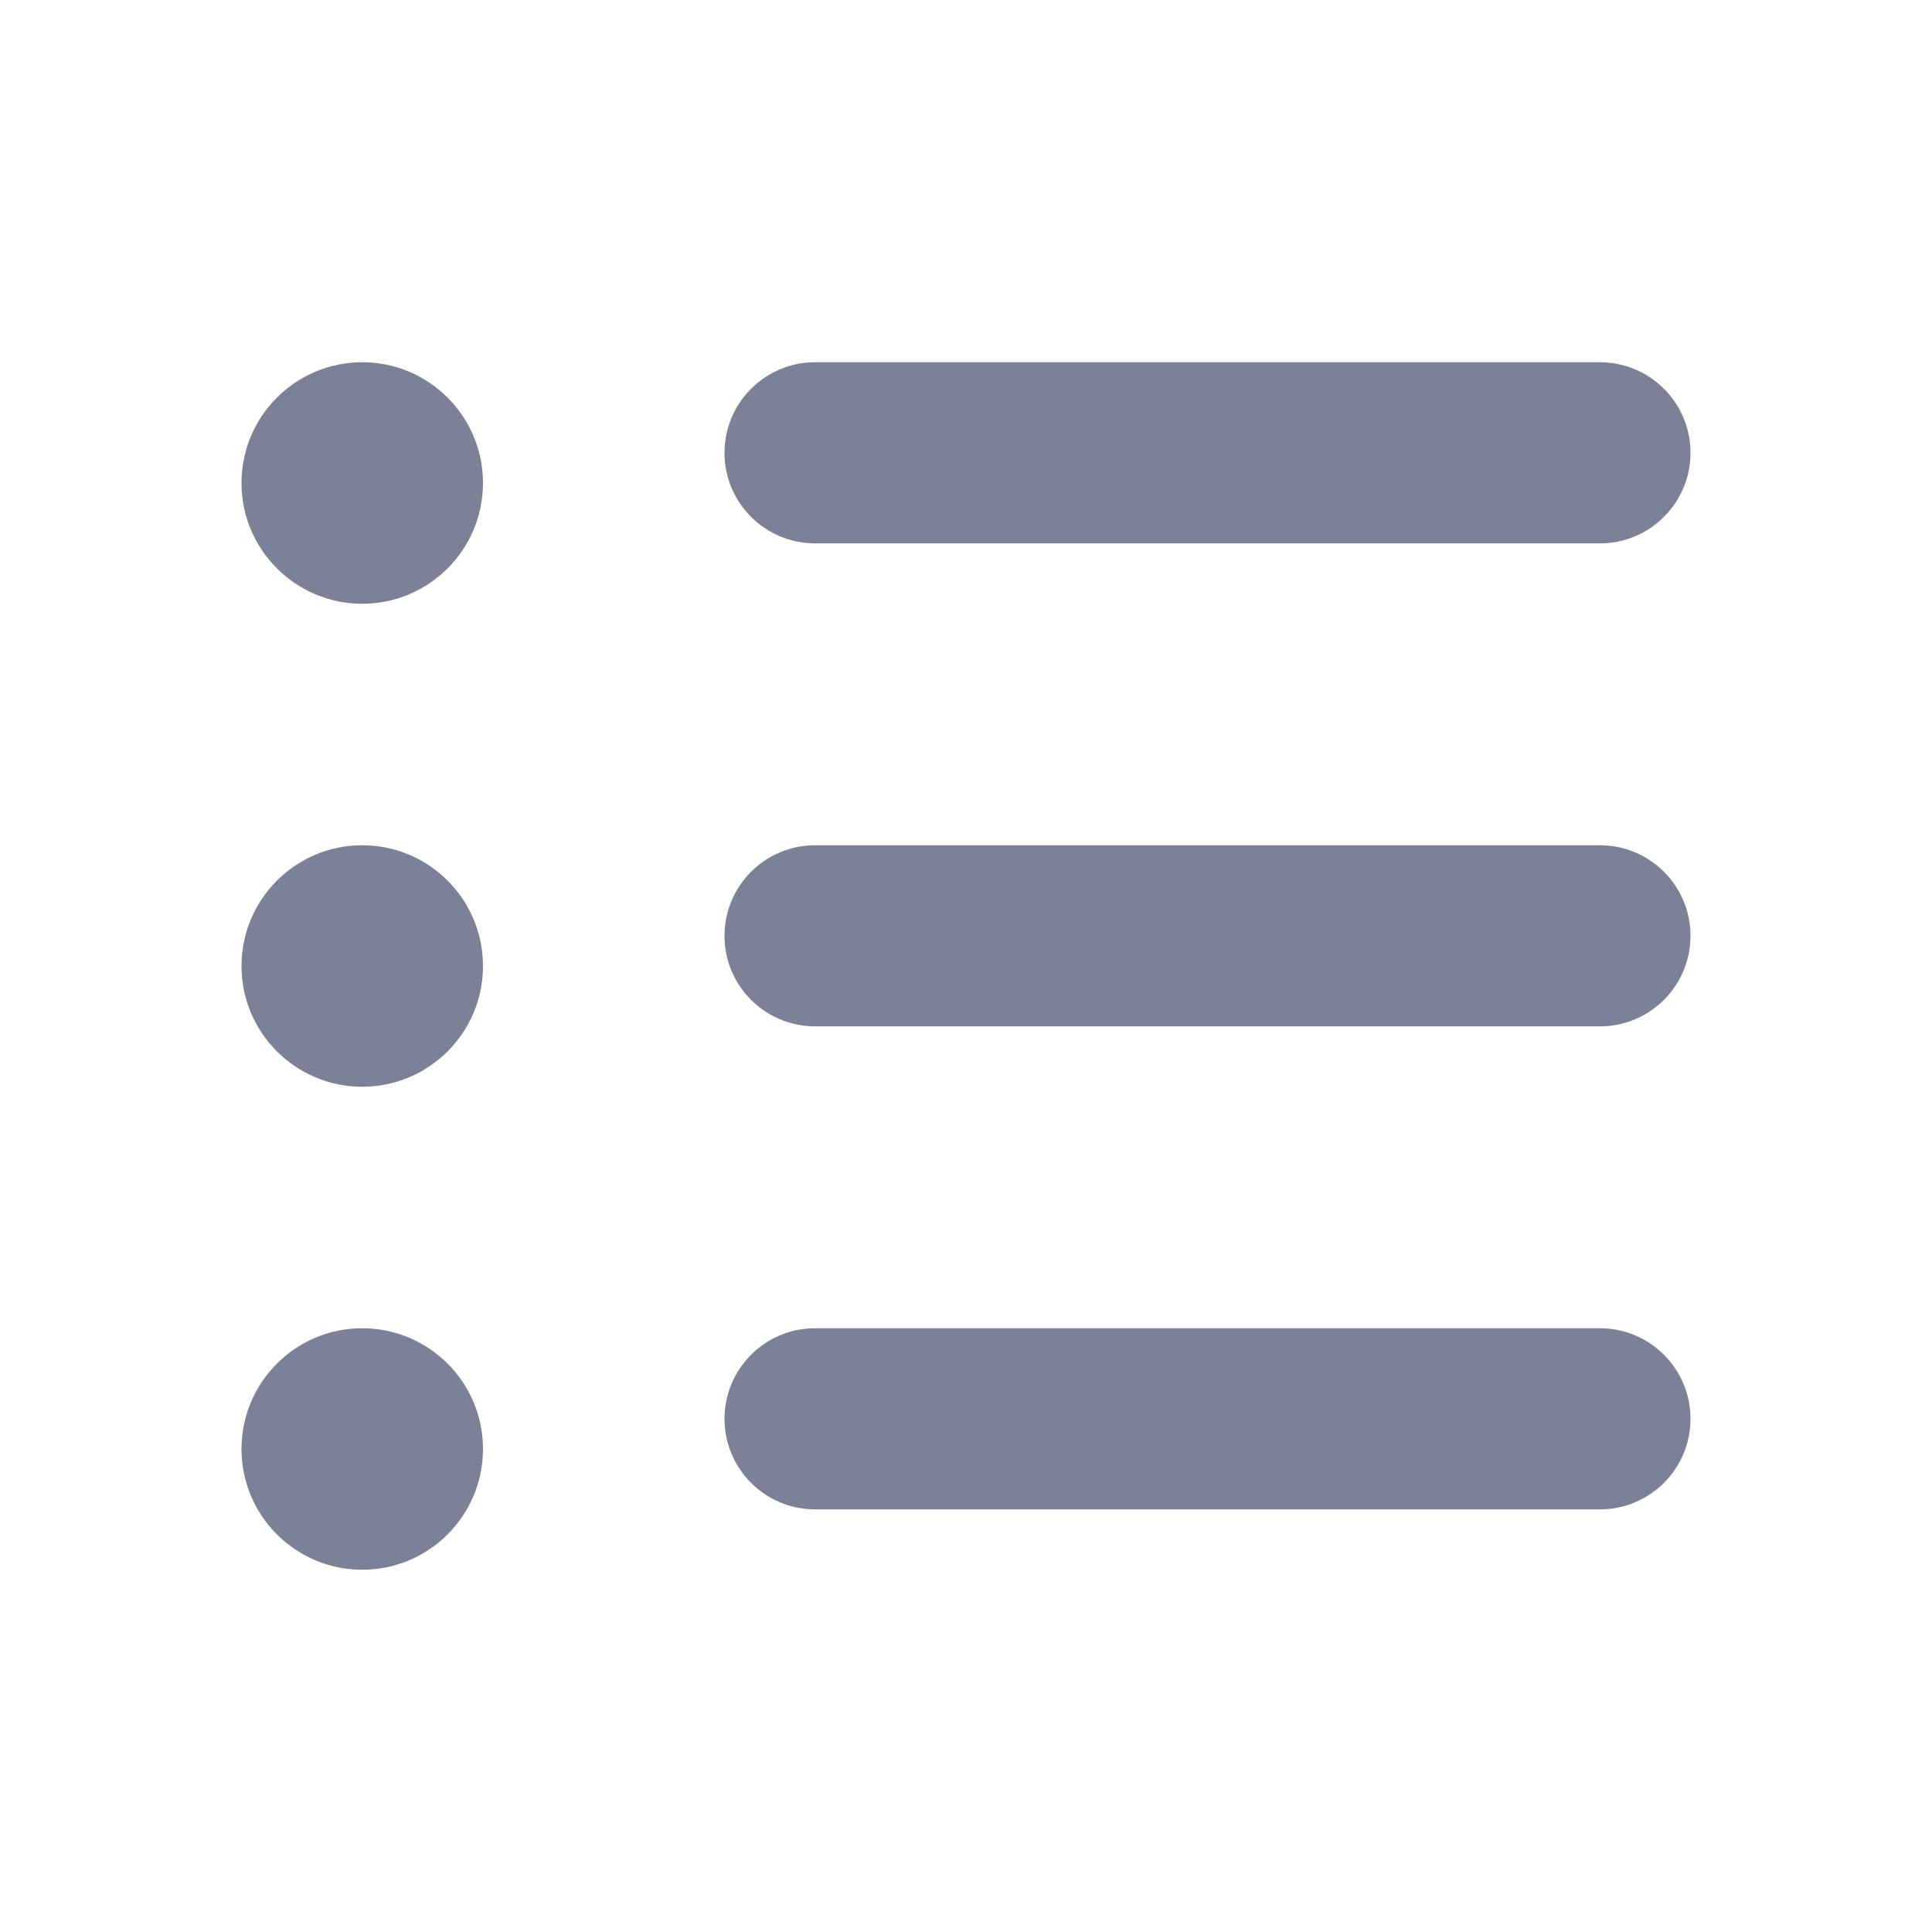 <svg width="16" height="16" viewBox="0 0 16 16" fill="none" xmlns="http://www.w3.org/2000/svg">
<path fill-rule="evenodd" clip-rule="evenodd" d="M6 3.75C6 3.336 6.336 3 6.75 3H13.25C13.664 3 14 3.336 14 3.75C14 4.164 13.664 4.5 13.25 4.5H6.75C6.336 4.5 6 4.164 6 3.75Z" fill="#7D8198"/>
<path fill-rule="evenodd" clip-rule="evenodd" d="M6 7.75C6 7.336 6.336 7 6.75 7H13.25C13.664 7 14 7.336 14 7.75C14 8.164 13.664 8.5 13.25 8.5H6.75C6.336 8.5 6 8.164 6 7.75Z" fill="#7D8198"/>
<path fill-rule="evenodd" clip-rule="evenodd" d="M6 11.75C6 11.336 6.336 11 6.75 11H13.25C13.664 11 14 11.336 14 11.75C14 12.164 13.664 12.5 13.25 12.5H6.75C6.336 12.5 6 12.164 6 11.75Z" fill="#7D8198"/>
<path d="M4 4C4 4.552 3.552 5 3 5C2.448 5 2 4.552 2 4C2 3.448 2.448 3 3 3C3.552 3 4 3.448 4 4Z" fill="#7D8198"/>
<path d="M4 8C4 8.552 3.552 9 3 9C2.448 9 2 8.552 2 8C2 7.448 2.448 7 3 7C3.552 7 4 7.448 4 8Z" fill="#7D8198"/>
<path d="M4 12C4 12.552 3.552 13 3 13C2.448 13 2 12.552 2 12C2 11.448 2.448 11 3 11C3.552 11 4 11.448 4 12Z" fill="#7D8198"/>
</svg>
